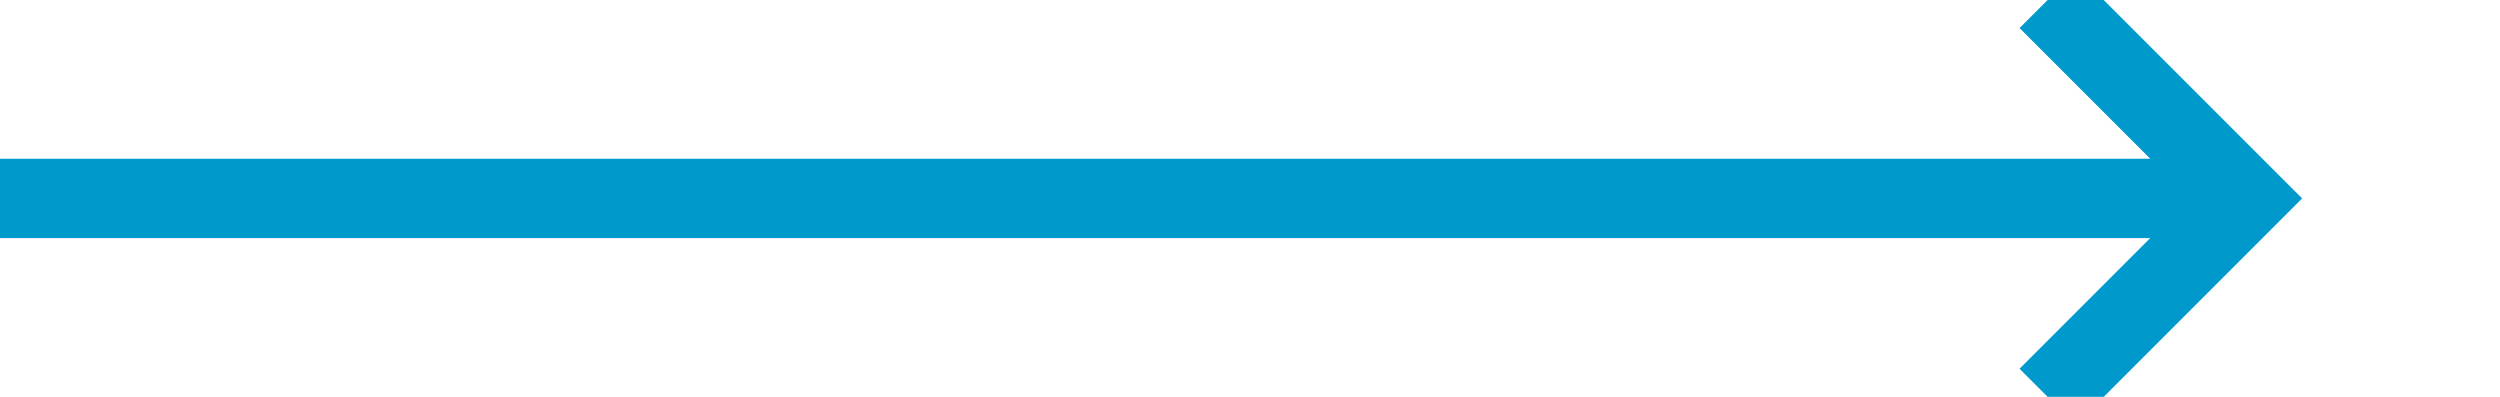 ﻿<?xml version="1.0" encoding="utf-8"?>
<svg version="1.1" xmlns:xlink="http://www.w3.org/1999/xlink" width="63px" height="10px" preserveAspectRatio="xMinYMid meet" viewBox="344 118  63 8" xmlns="http://www.w3.org/2000/svg">
  <path d="M 344 122  L 400 122  " stroke-width="2" stroke="#0099cc" fill="none" />
  <path d="M 394.893 117.707  L 399.186 122  L 394.893 126.293  L 396.307 127.707  L 401.307 122.707  L 402.014 122  L 401.307 121.293  L 396.307 116.293  L 394.893 117.707  Z " fill-rule="nonzero" fill="#0099cc" stroke="none" />
</svg>